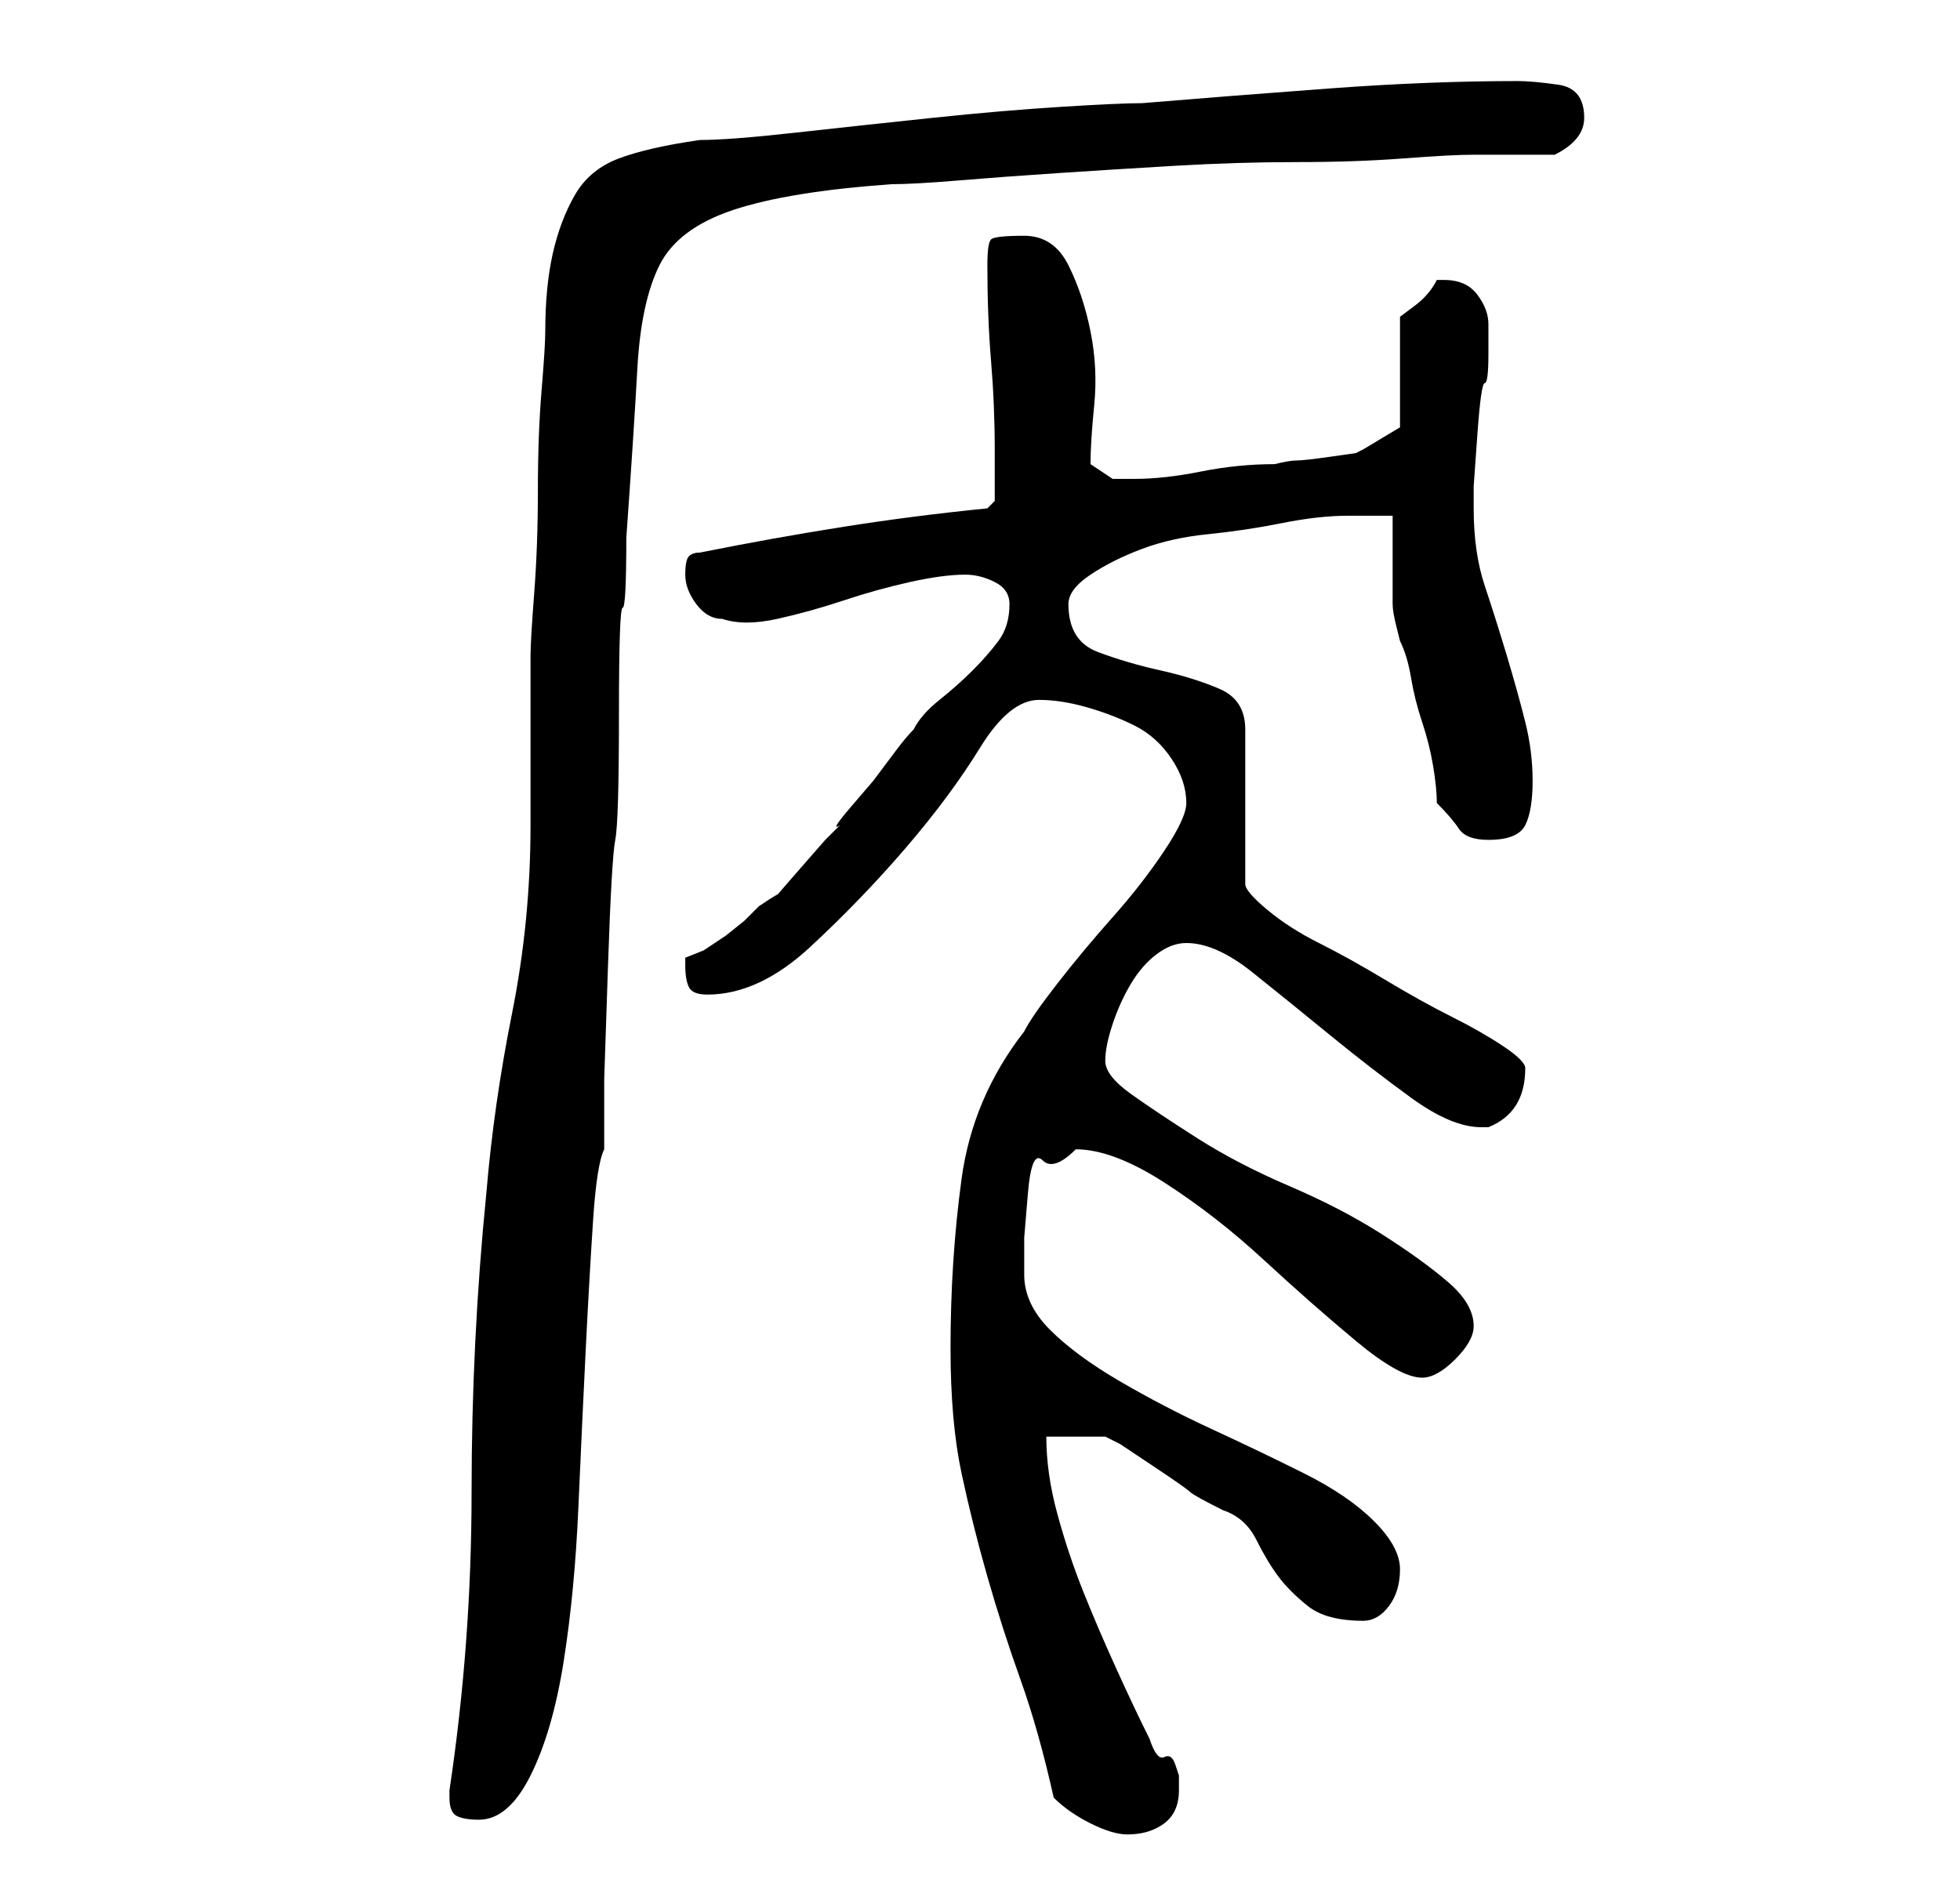 <?xml version="1.0" standalone="no"?>
<!DOCTYPE svg PUBLIC "-//W3C//DTD SVG 1.1//EN" "http://www.w3.org/Graphics/SVG/1.1/DTD/svg11.dtd" >
<svg xmlns="http://www.w3.org/2000/svg" xmlns:xlink="http://www.w3.org/1999/xlink" version="1.1" viewBox="-10 0 266 256">
   <path fill="currentColor"
d="M133 244q2 2 5 3.5t5 1.5q3 0 5 -1.5t2 -4.5v-2t-0.5 -1.5t-1.5 -1t-2 -2.5q-2 -4 -4.5 -9.5t-4.5 -10.5t-3.5 -10.5t-1.5 -10.5h8l2 1t4.5 3t5 3.5t4.5 2.5q3 1 4.5 4t3 5t4 4t7.5 2q2 0 3.5 -2t1.5 -5t-3.5 -6.5t-9.5 -6.5t-12.5 -6t-12.5 -6.5t-9.5 -7t-3.5 -7.5v-5
t0.5 -6t2 -4.5t4.5 -1.5q5 0 12 4.5t13.5 10.5t12.5 11t9 5q2 0 4.5 -2.5t2.5 -4.5q0 -3 -3.5 -6t-9 -6.5t-12.5 -6.5t-12.5 -6.5t-9 -6t-3.5 -4.5t1 -5t2.5 -5.5t3.5 -4t4 -1.5q4 0 9 4t10.5 8.5t11 8.5t9.5 4h1q5 -2 5 -8q0 -1 -3 -3t-7 -4t-9 -5t-9 -5t-7 -4.5t-3 -3.5
v-21q0 -4 -3.5 -5.5t-8 -2.5t-8.5 -2.5t-4 -6.5q0 -2 3 -4t7 -3.5t9 -2t10 -1.5t9 -1h6v2.5v3.5v4v2q0 1 0.5 3l0.5 2q1 2 1.5 5t1.5 6t1.5 6t0.5 5q2 2 3 3.5t4 1.5q4 0 5 -2t1 -6t-1 -8t-2.5 -9t-3 -9.5t-1.5 -10.5v-3t0.5 -7t1 -7t0.5 -4v-4q0 -2 -1.5 -4t-4.5 -2h-1
q-1 2 -3 3.5l-2 1.5v15l-5 3l-1 0.5t-3.5 0.5t-4.5 0.5t-3 0.5q-5 0 -10 1t-9 1h-3t-3 -2q0 -3 0.5 -8t-0.5 -10t-3 -9t-6 -4t-4.5 0.5t-0.5 3.5q0 7 0.5 13t0.5 12v4v3l-1 1q-10 1 -19.5 2.5t-19.5 3.5q-1 0 -1.5 0.5t-0.5 2.5t1.5 4t3.5 2q3 1 7.5 0t9 -2.5t9 -2.5t7.5 -1
q2 0 4 1t2 3q0 3 -1.5 5t-3.5 4t-4.5 4t-3.5 4q-1 1 -2.5 3l-3 4t-3 3.5t-1.5 2.5l-2 2t-3.5 4t-3 3.5t-2.5 1.5l-2 2t-2.5 2l-3 2t-2.5 1v1q0 2 0.5 3t2.5 1q7 0 14 -6.5t13 -13.5t10 -13.5t8 -6.5q3 0 6.5 1t6.5 2.5t5 4.5t2 6q0 2 -3 6.5t-7 9t-7.5 9t-4.5 6.5
q-7 9 -8.5 20t-1.5 23q0 10 1.5 17t3.5 14t4.5 14t4.5 16zM51 244q0 2 1 2.5t3 0.5q4 0 7 -6t4.5 -15.5t2 -21t1 -21.5t1 -17.5t1.5 -9.5v-9.5t0.5 -15t1 -17.5t0.5 -17t0.5 -14.5t0.5 -9.5q1 -14 1.5 -23t3 -14t10 -7.5t21.5 -3.5q3 0 9 -0.5t13.5 -1t16 -1t16.5 -0.5
t14.5 -0.5t9.5 -0.5h11q4 -2 4 -5q0 -4 -3.5 -4.5t-5.5 -0.5q-12 0 -25.5 1t-25.5 2q-3 0 -11 0.5t-17.5 1.5t-18.5 2t-13 1q-7 1 -11 2.5t-6 5t-3 8t-1 10.5q0 2 -0.5 8t-0.5 13.5t-0.5 14t-0.5 8.5v4v7v8v4q0 13 -2.5 25.5t-3.5 24.5q-2 20 -2 40.5t-3 40.5v1z" />
</svg>
